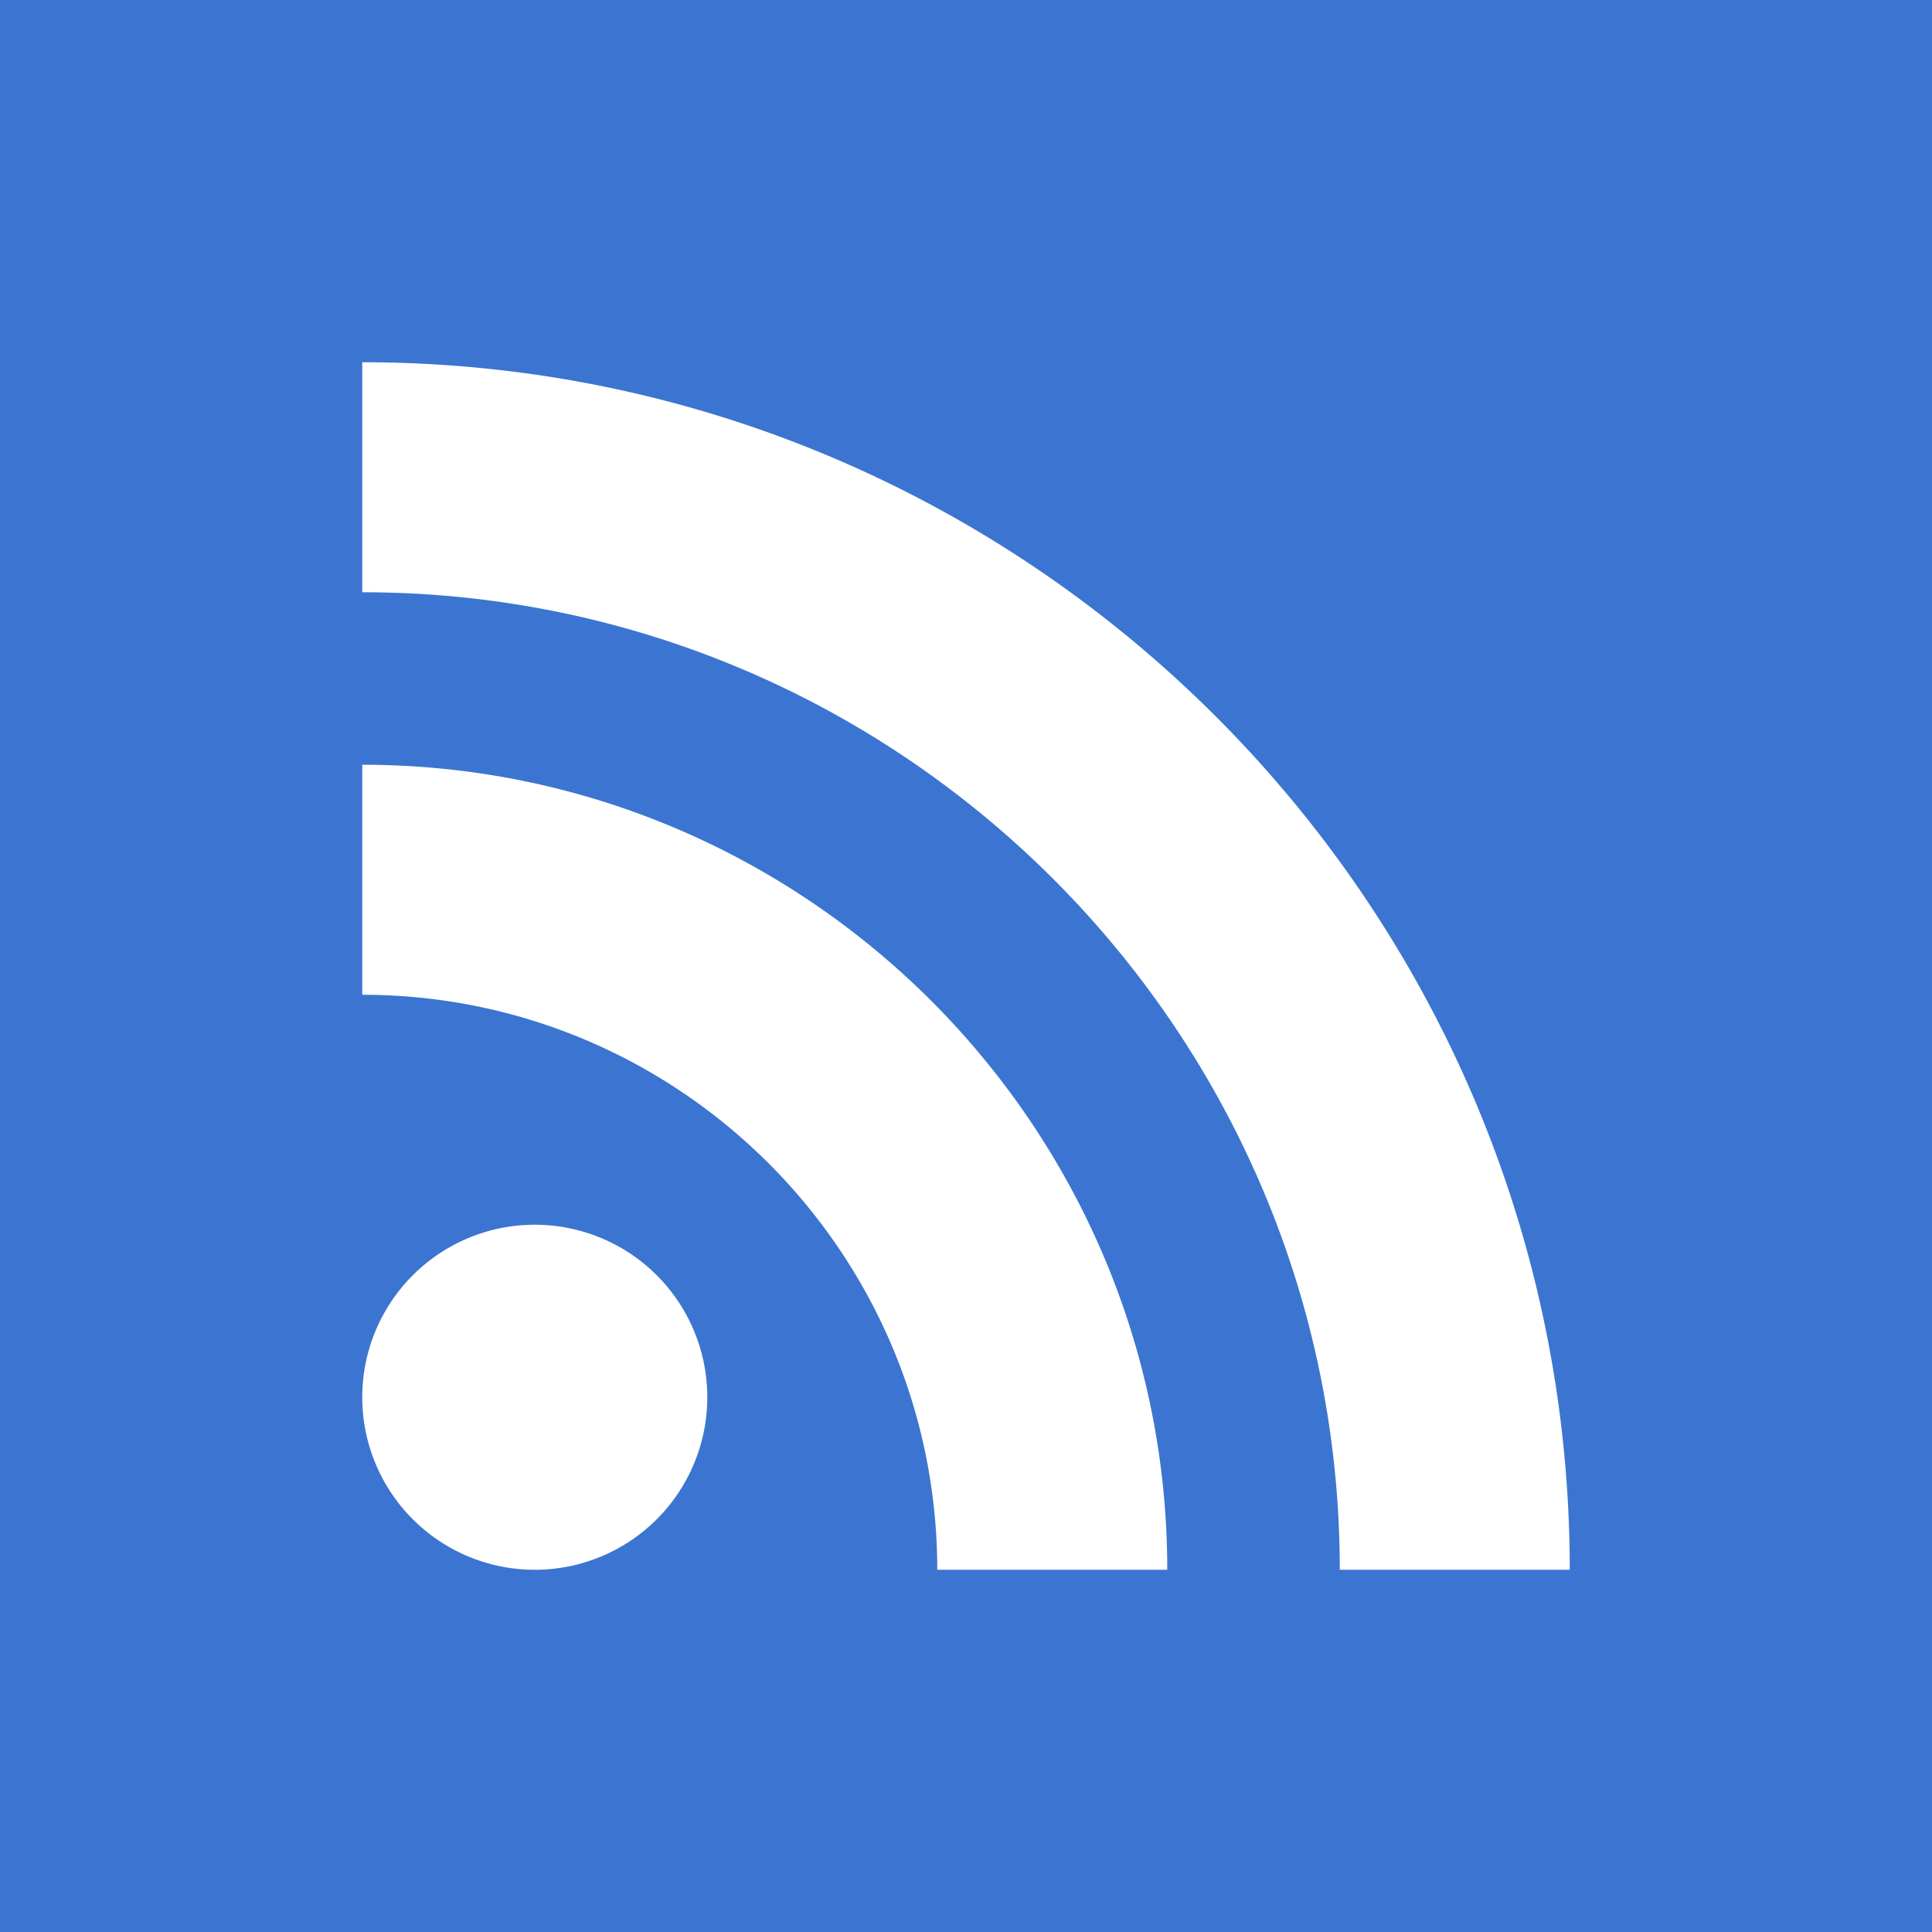 <?xml version="1.0" standalone="no"?><!DOCTYPE svg PUBLIC "-//W3C//DTD SVG 1.1//EN" "http://www.w3.org/Graphics/SVG/1.1/DTD/svg11.dtd"><svg t="1723953109839" class="icon" viewBox="0 0 1024 1024" version="1.1" xmlns="http://www.w3.org/2000/svg" p-id="5913" xmlns:xlink="http://www.w3.org/1999/xlink" width="200" height="200"><path d="M0 0h1024v1024H0z" fill="#3B75D1" p-id="5914"></path><path d="M283.44 649.136a91.44 91.44 0 1 1 0 182.88 91.44 91.44 0 0 1 0-182.88zM192 192c352.896 0 640 287.104 640 640h-121.888c0-285.696-232.416-518.096-518.112-518.096V192z m0 213.328c235.264 0 426.672 191.408 426.672 426.672h-121.904c0-168.048-136.72-304.752-304.768-304.752v-121.92z" fill="#FFFFFF" p-id="5915"></path></svg>